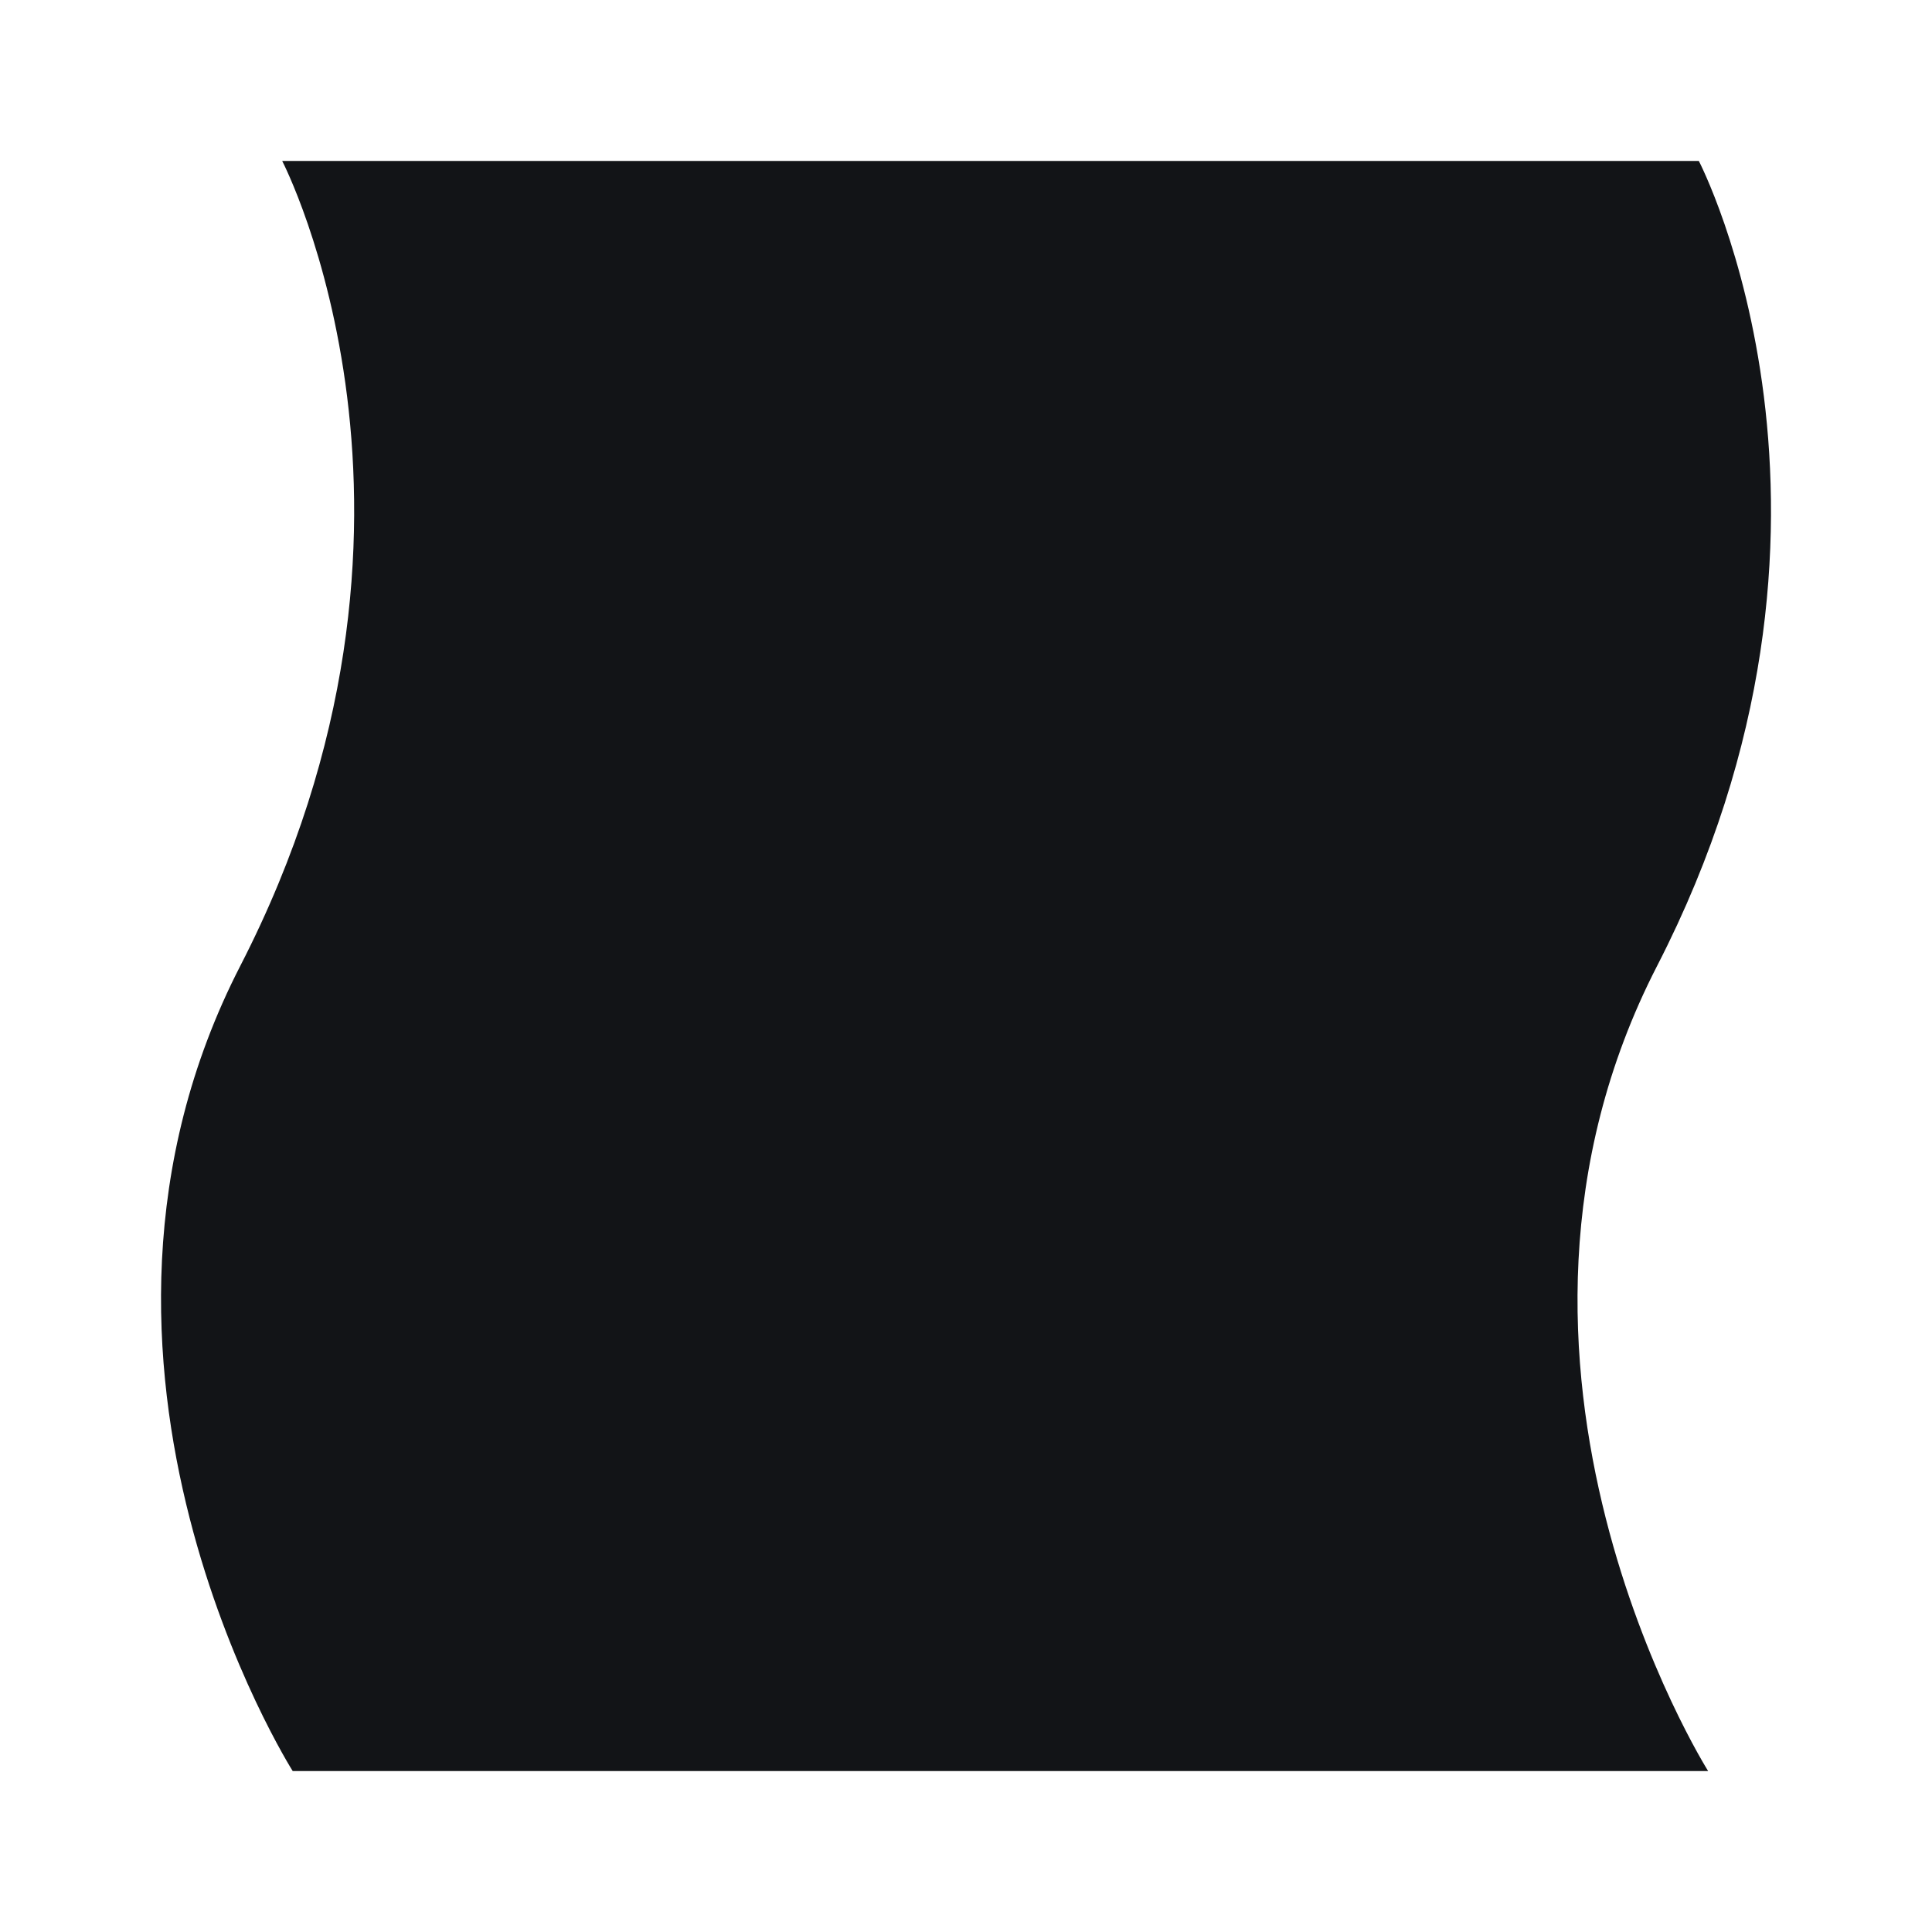 <svg width="16" height="16" viewBox="0 0 16 16" fill="none" xmlns="http://www.w3.org/2000/svg">
<path fill-rule="evenodd" clip-rule="evenodd" d="M14.146 14.667C14.146 14.667 12.025 11.301 13.723 8C15.621 4.311 14.069 1.333 14.069 1.333H2.337C2.337 1.333 3.886 4.311 1.99 7.999C0.292 11.301 2.424 14.667 2.424 14.667H14.146Z" fill="#121417"/>
</svg>
